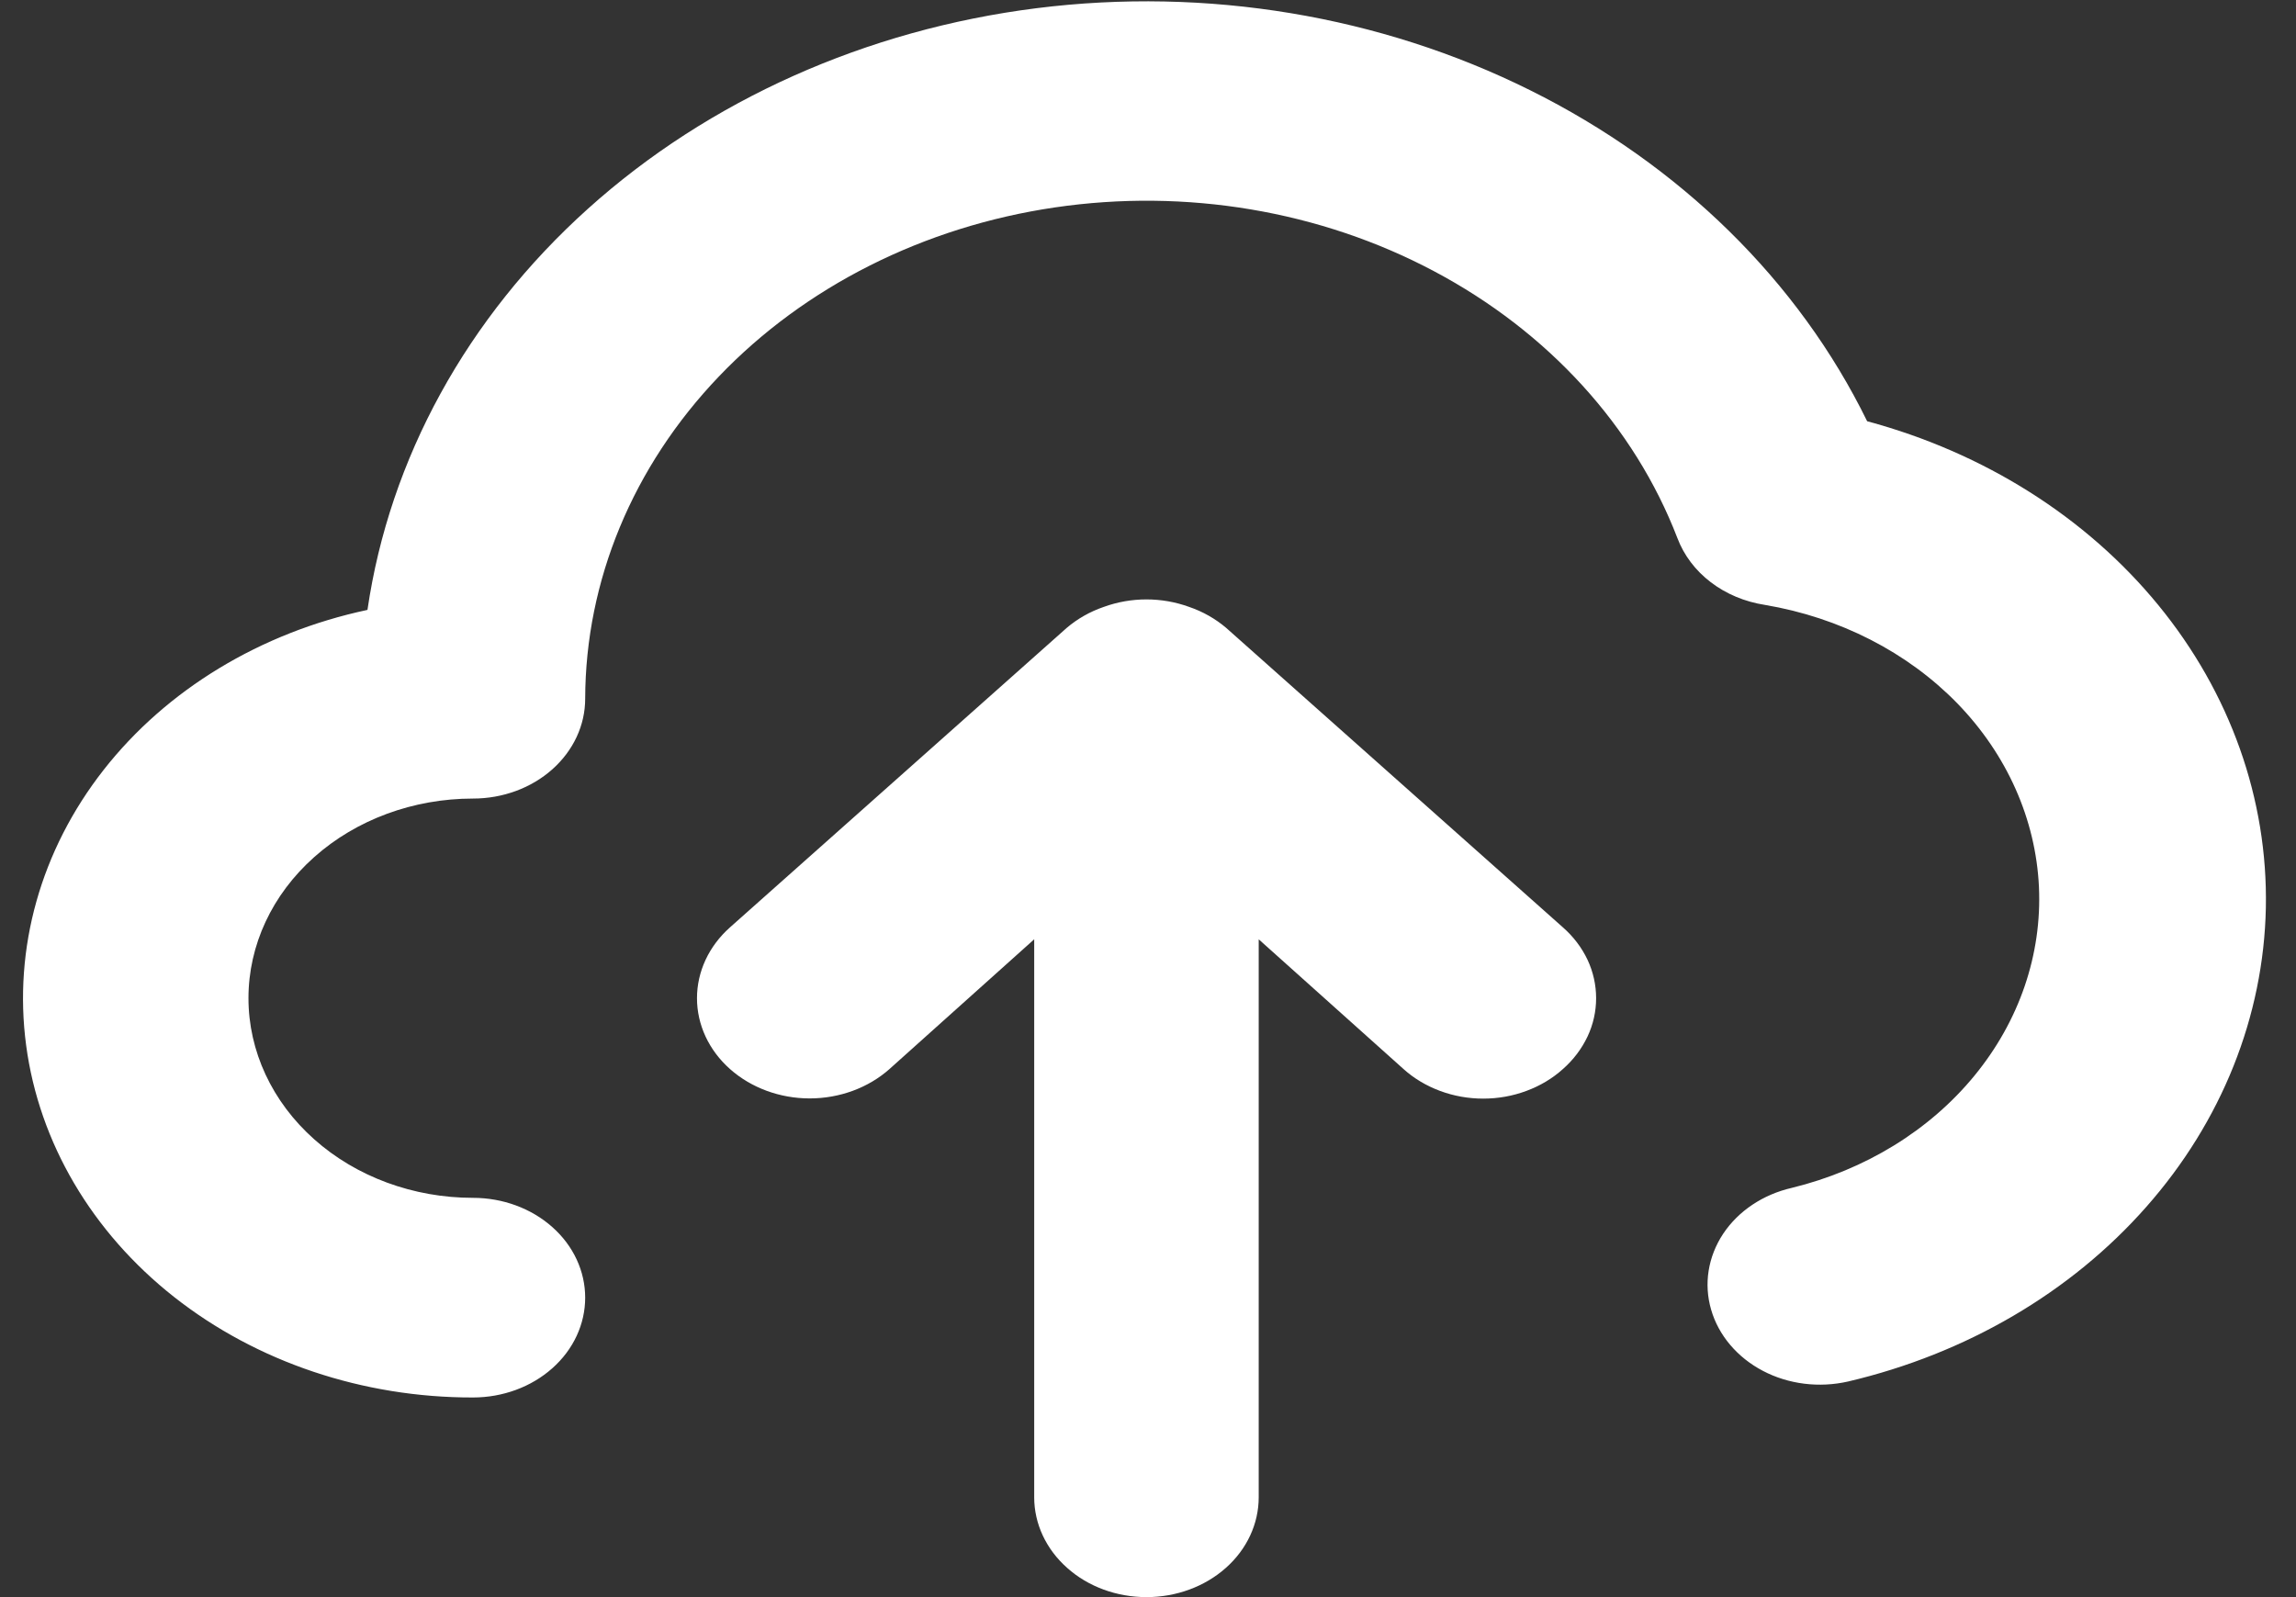 <svg width="23" height="16" viewBox="0 0 23 16" fill="none" xmlns="http://www.w3.org/2000/svg">
<rect x="0" y="0" width="23" height="16" fill="#333333" stroke="none"/>
<path d="M18.704 4.22C18.017 2.816 16.831 1.651 15.328 0.904C13.825 0.156 12.089 -0.132 10.384 0.082C8.679 0.297 7.1 1.002 5.89 2.091C4.679 3.18 3.903 4.592 3.681 6.11C2.609 6.338 1.668 6.909 1.038 7.713C0.408 8.517 0.132 9.5 0.262 10.473C0.392 11.447 0.92 12.344 1.745 12.994C2.571 13.644 3.635 14.002 4.738 14C5.036 14 5.322 13.895 5.533 13.707C5.744 13.52 5.862 13.265 5.862 13C5.862 12.735 5.744 12.48 5.533 12.293C5.322 12.105 5.036 12 4.738 12C4.141 12 3.569 11.789 3.148 11.414C2.726 11.039 2.489 10.53 2.489 10C2.489 9.469 2.726 8.961 3.148 8.586C3.569 8.211 4.141 8 4.738 8C5.036 8 5.322 7.895 5.533 7.707C5.744 7.519 5.862 7.265 5.862 7C5.865 5.817 6.339 4.674 7.201 3.772C8.062 2.871 9.255 2.271 10.567 2.078C11.879 1.885 13.226 2.111 14.367 2.718C15.509 3.324 16.372 4.271 16.803 5.39C16.868 5.562 16.983 5.715 17.138 5.833C17.292 5.951 17.48 6.029 17.68 6.06C18.429 6.186 19.108 6.534 19.607 7.046C20.105 7.559 20.393 8.207 20.425 8.885C20.456 9.562 20.228 10.229 19.779 10.776C19.33 11.324 18.685 11.72 17.95 11.9C17.661 11.966 17.413 12.132 17.261 12.361C17.11 12.59 17.066 12.863 17.141 13.12C17.215 13.377 17.402 13.598 17.659 13.733C17.916 13.868 18.223 13.906 18.513 13.84C19.696 13.562 20.745 12.948 21.5 12.091C22.256 11.235 22.676 10.182 22.698 9.094C22.719 8.006 22.341 6.941 21.62 6.061C20.899 5.181 19.875 4.535 18.704 4.22ZM12.283 6.29C12.176 6.199 12.05 6.127 11.912 6.08C11.638 5.98 11.331 5.98 11.057 6.08C10.919 6.127 10.793 6.199 10.686 6.29L7.313 9.29C7.101 9.478 6.982 9.734 6.982 10C6.982 10.266 7.101 10.522 7.313 10.71C7.525 10.898 7.812 11.004 8.111 11.004C8.411 11.004 8.698 10.898 8.91 10.71L10.36 9.41V15C10.36 15.265 10.479 15.52 10.69 15.707C10.9 15.895 11.186 16 11.485 16C11.783 16 12.069 15.895 12.28 15.707C12.491 15.52 12.609 15.265 12.609 15V9.41L14.06 10.71C14.164 10.804 14.289 10.878 14.426 10.929C14.563 10.98 14.71 11.006 14.858 11.006C15.007 11.006 15.153 10.98 15.29 10.929C15.428 10.878 15.552 10.804 15.656 10.71C15.762 10.617 15.845 10.506 15.903 10.384C15.96 10.263 15.989 10.132 15.989 10C15.989 9.868 15.96 9.737 15.903 9.615C15.845 9.493 15.762 9.383 15.656 9.29L12.283 6.29Z" fill="white"/>
</svg>
